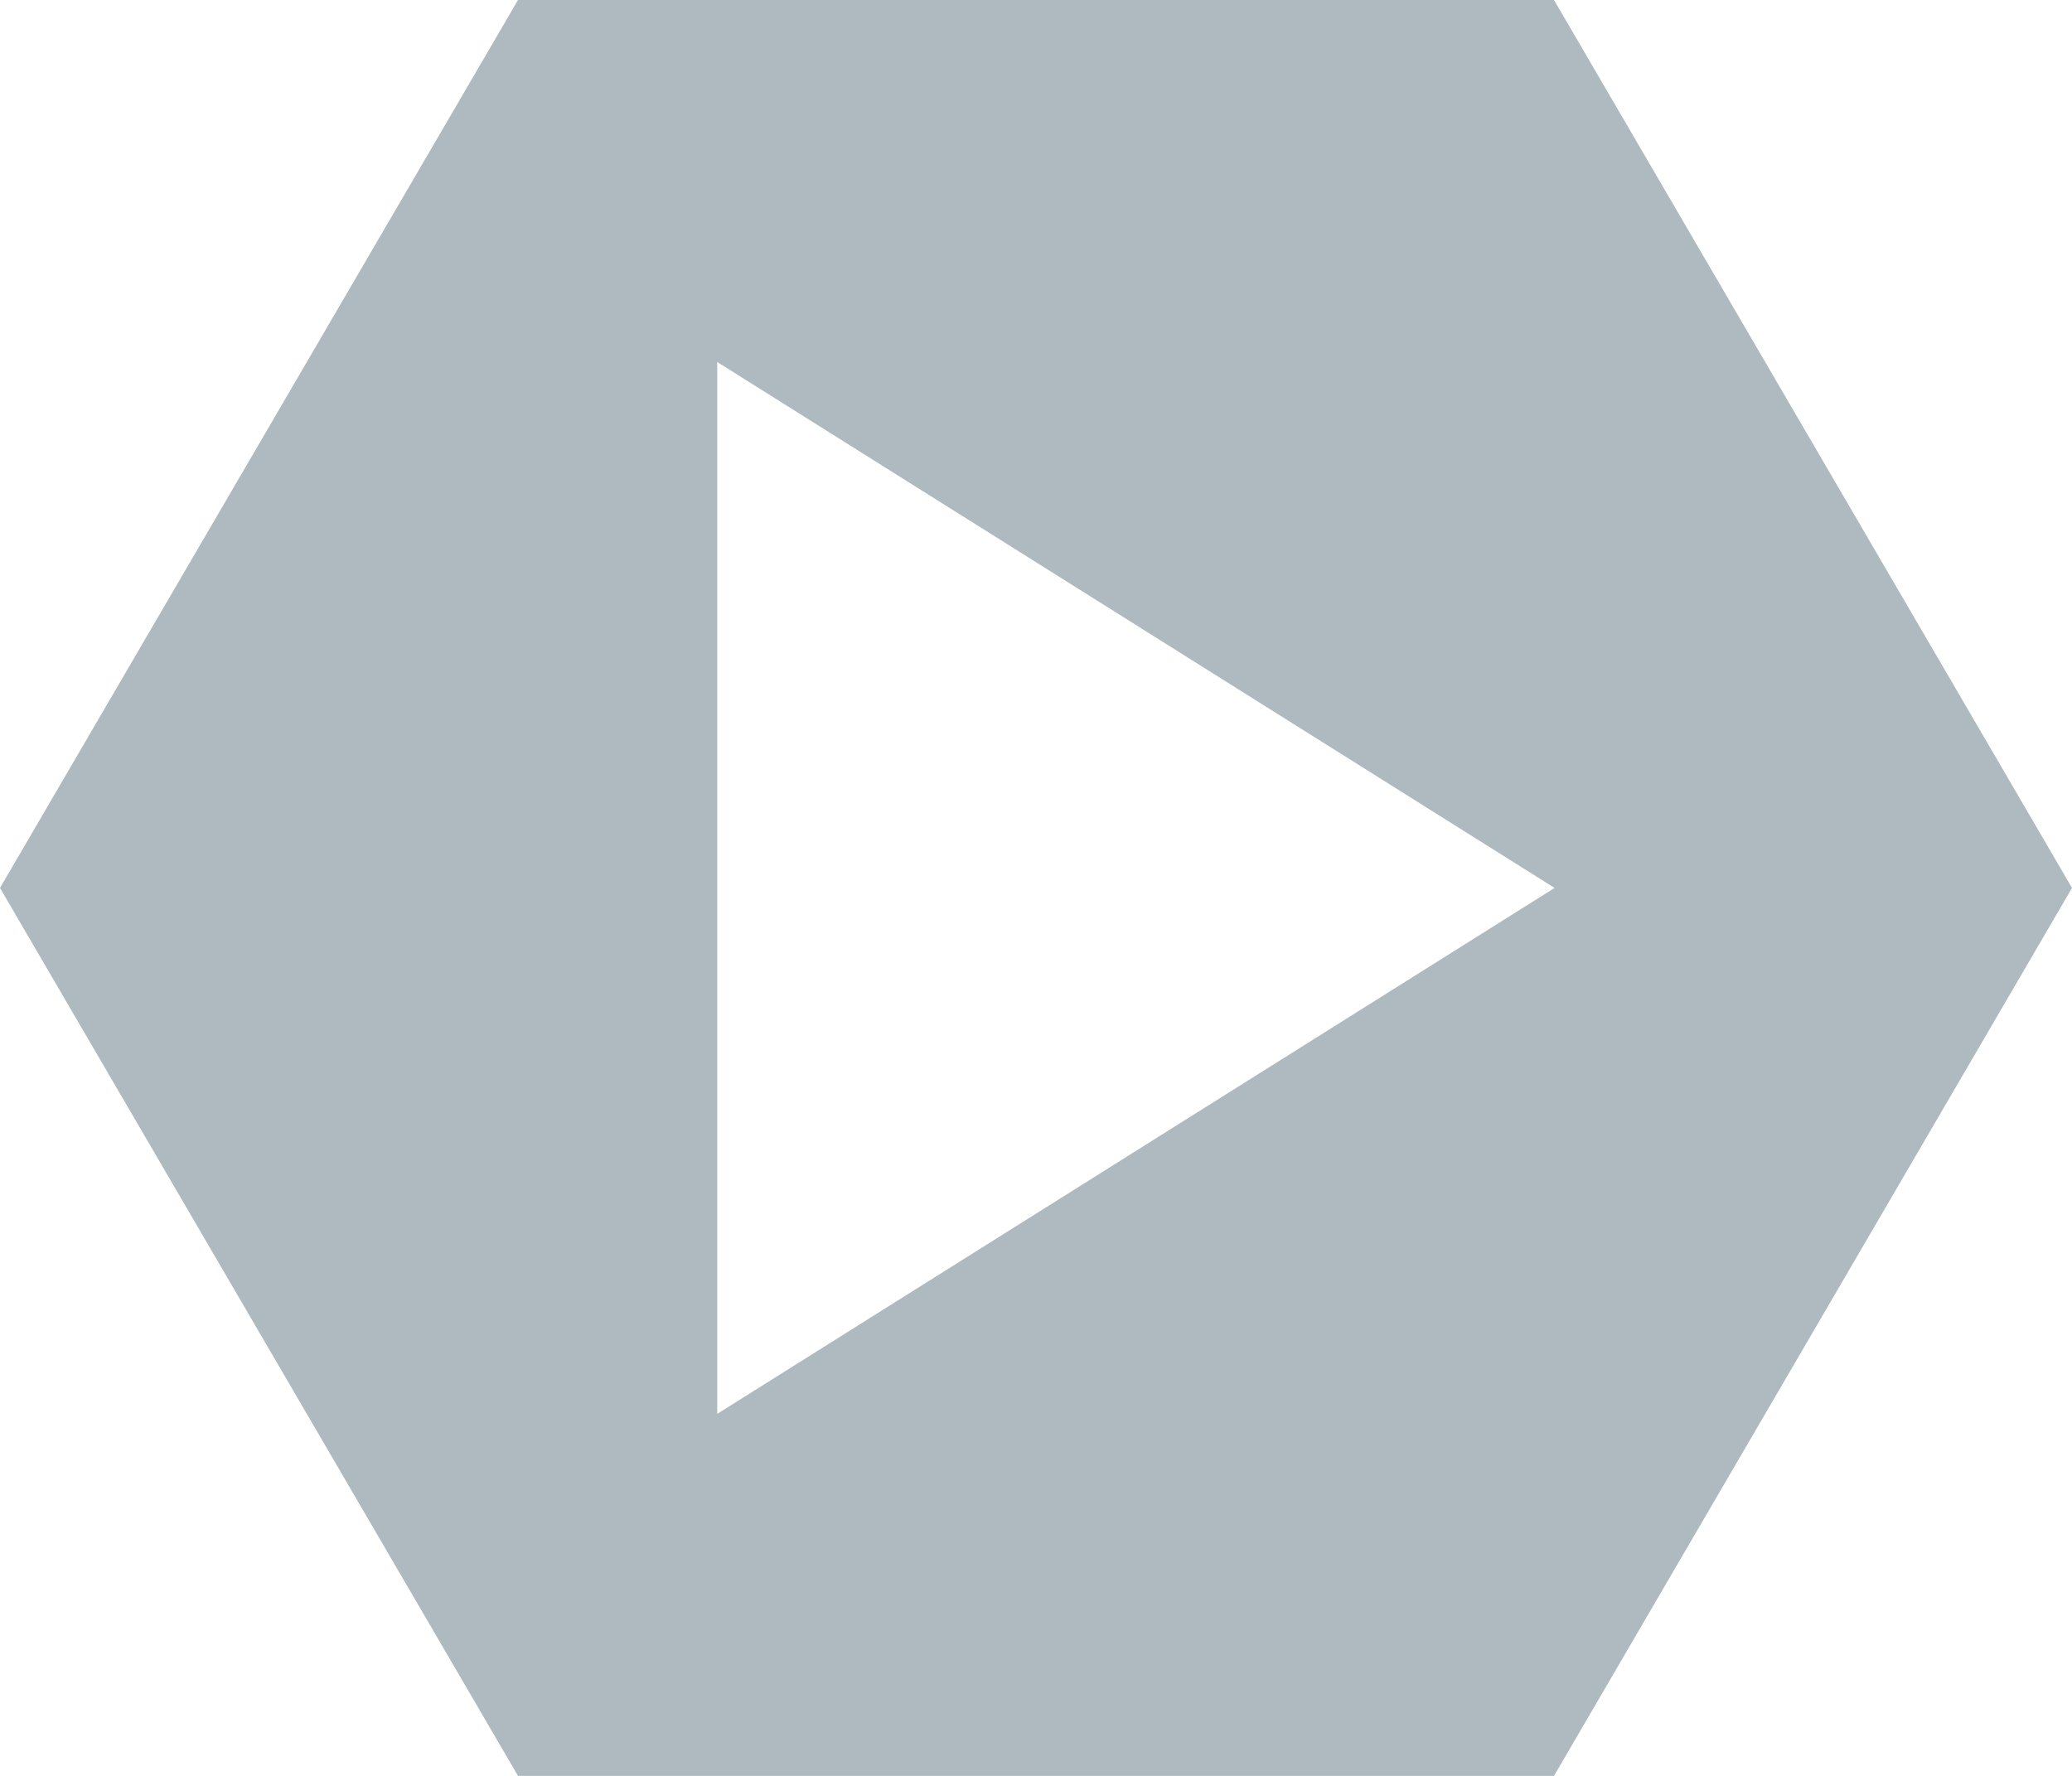 <svg xmlns="http://www.w3.org/2000/svg" width="14" height="12" viewBox="0 0 14 12"><rect id="frame" width="14" height="12" fill="none"/><path fill="#9AA7B0" fill-opacity=".8" fill-rule="evenodd" d="M14 6l-3.5 6h-7L0 6l3.5-6h7L14 6zM4.846 2.446v7.108L10.504 6 4.846 2.446z"/></svg>